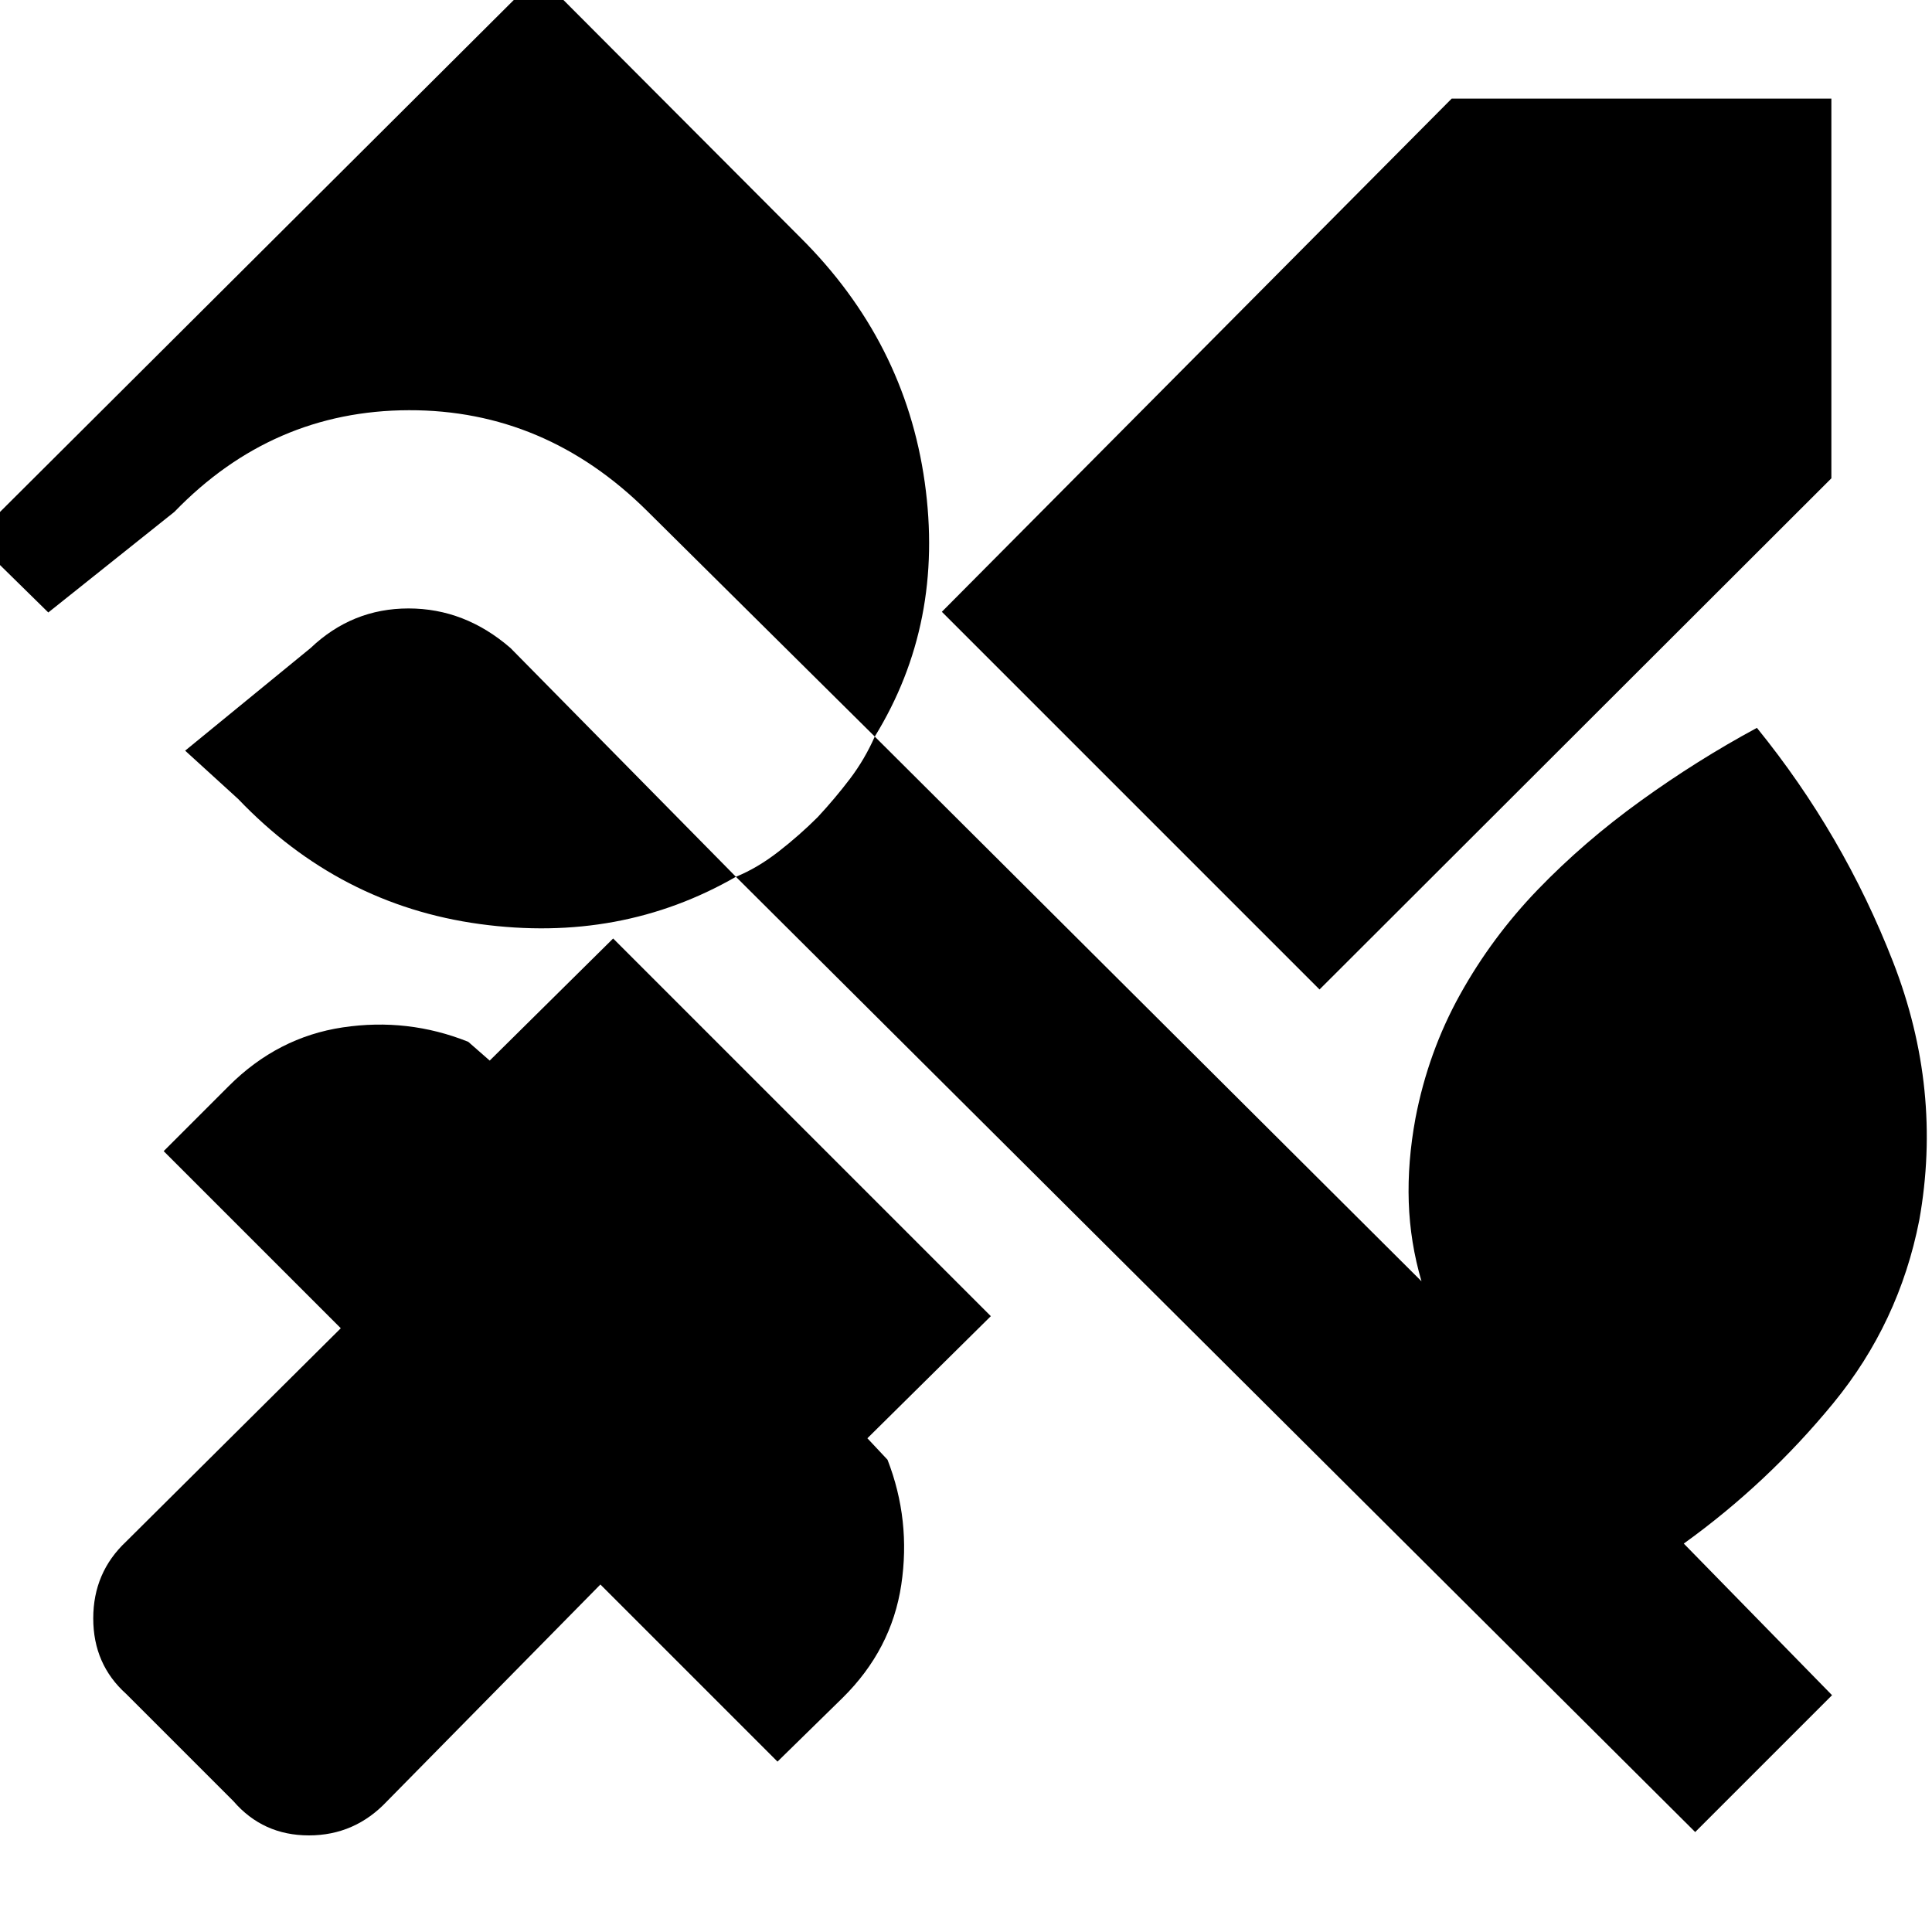 <svg xmlns="http://www.w3.org/2000/svg" height="40" viewBox="0 -960 960 960" width="40"><path d="M655.666-468.333 468-655.999 721.333-911H910v188.667l-254.334 254ZM116.001-65l-53.334-53.334Q46.334-133 46.334-155.833q0-22.834 16.333-38.167l106.667-106-88-88 32.334-32.334q24.333-24.333 56.666-29.166 32.333-4.833 62.333 7.166L243.334-433l61.333-60.667 187.667 187.666L431-245.334l10 10.667q11.667 30 6.834 62.167-4.834 32.166-29.167 56.166l-32.333 31.667-88-88L192.333-65q-16 17-38.833 17t-37.499-17Zm794.332-52.667-68 68-476.666-474.667q-57.333 33-127.167 23.5-69.833-9.5-120.166-62.166L92-587l62.333-51Q175-657.667 203-657.667T253.667-638l112 113.666q10.666-4.333 21.166-12.5 10.5-8.166 19.5-17.166 8.667-9.334 16-19 7.333-9.667 12.333-21L321.667-706q-50.667-50.333-118.5-50.166-67.833.166-116.5 50.5l-62.666 49.999-37.334-36.666 281-280L397.666-842q52 51.667 61.834 121.667 9.833 70-24.834 126.333l271.668 270.668q-5.667-19.334-6.334-39.334-.667-20 3.333-41.667 6.334-33 22.167-61.5 15.833-28.5 38.667-52.167 22.833-23.667 51-44 28.166-20.333 57.833-36.333 43 53 67.666 116.333 24.667 63.333 13 128.333-10 51-42.666 90.834Q878.333-223 836.666-193l73.667 75.333Z"/></svg>